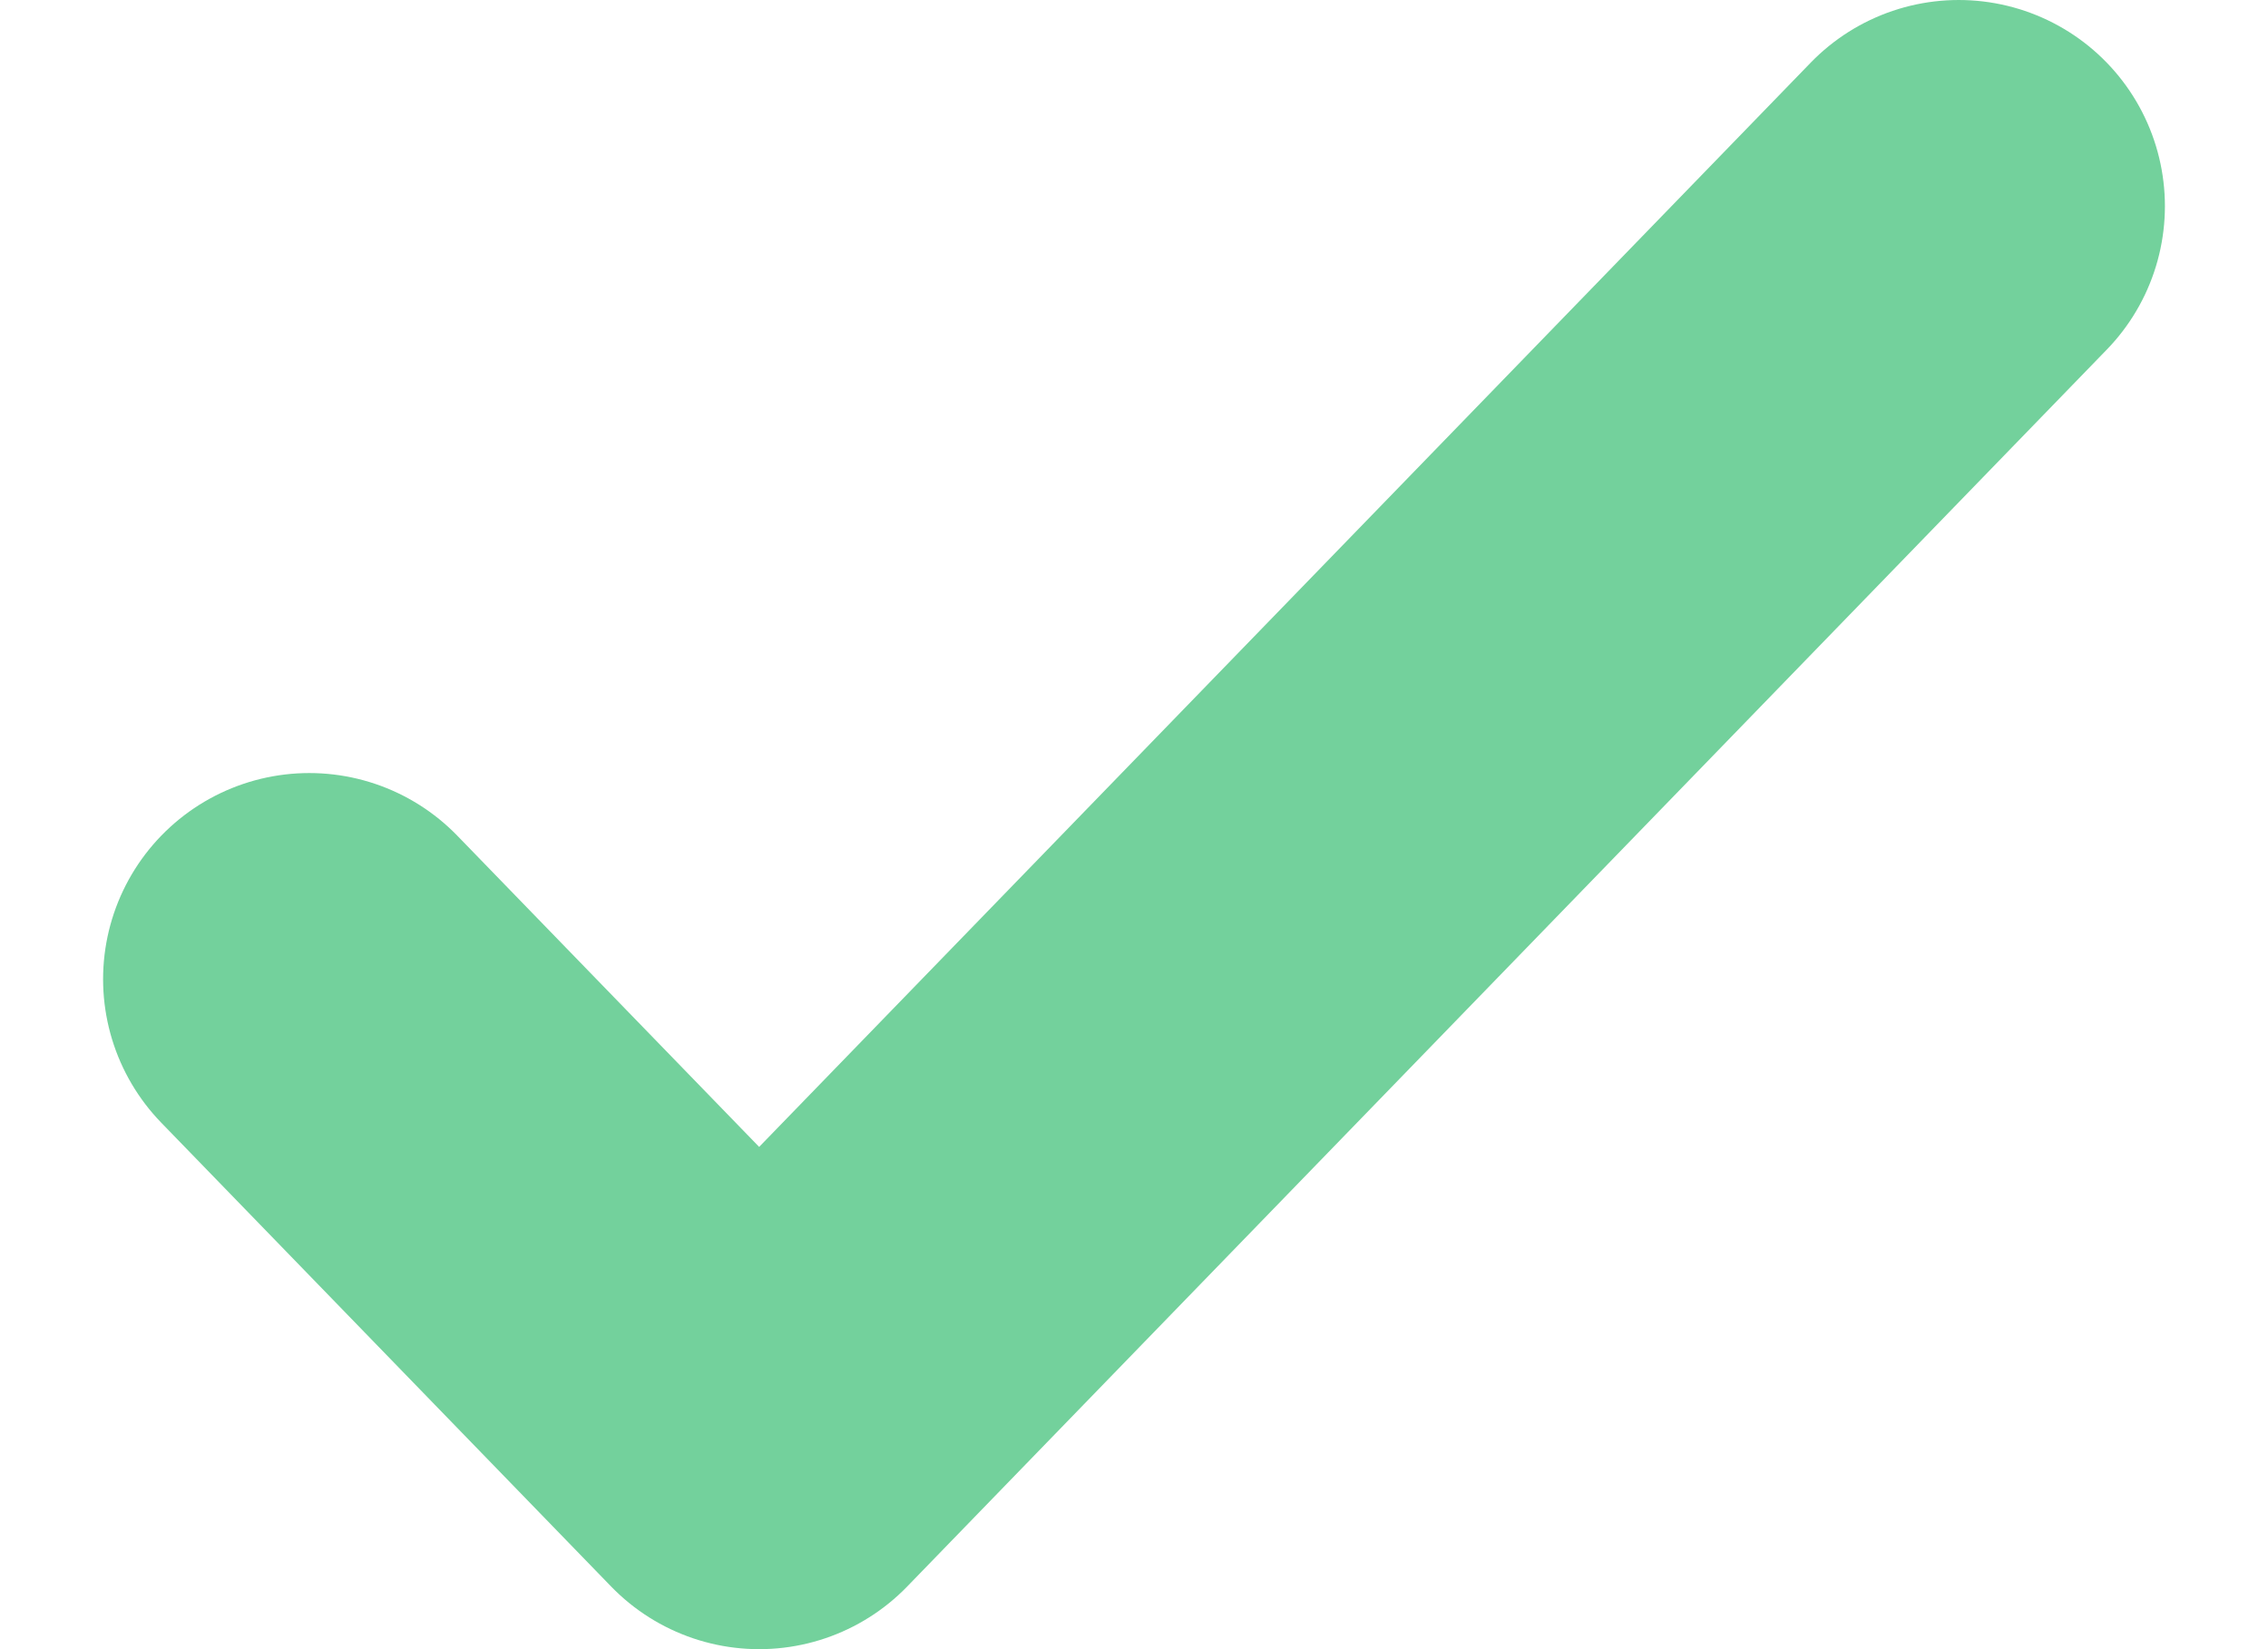<svg width="11" height="8" viewBox="0 0 11 8" fill="none" xmlns="http://www.w3.org/2000/svg">
<path d="M1.5 4.75L3.682 7L9.5 1" stroke="#73D19C" stroke-width="2" stroke-miterlimit="10" stroke-linecap="round" stroke-linejoin="round"/>
</svg>
